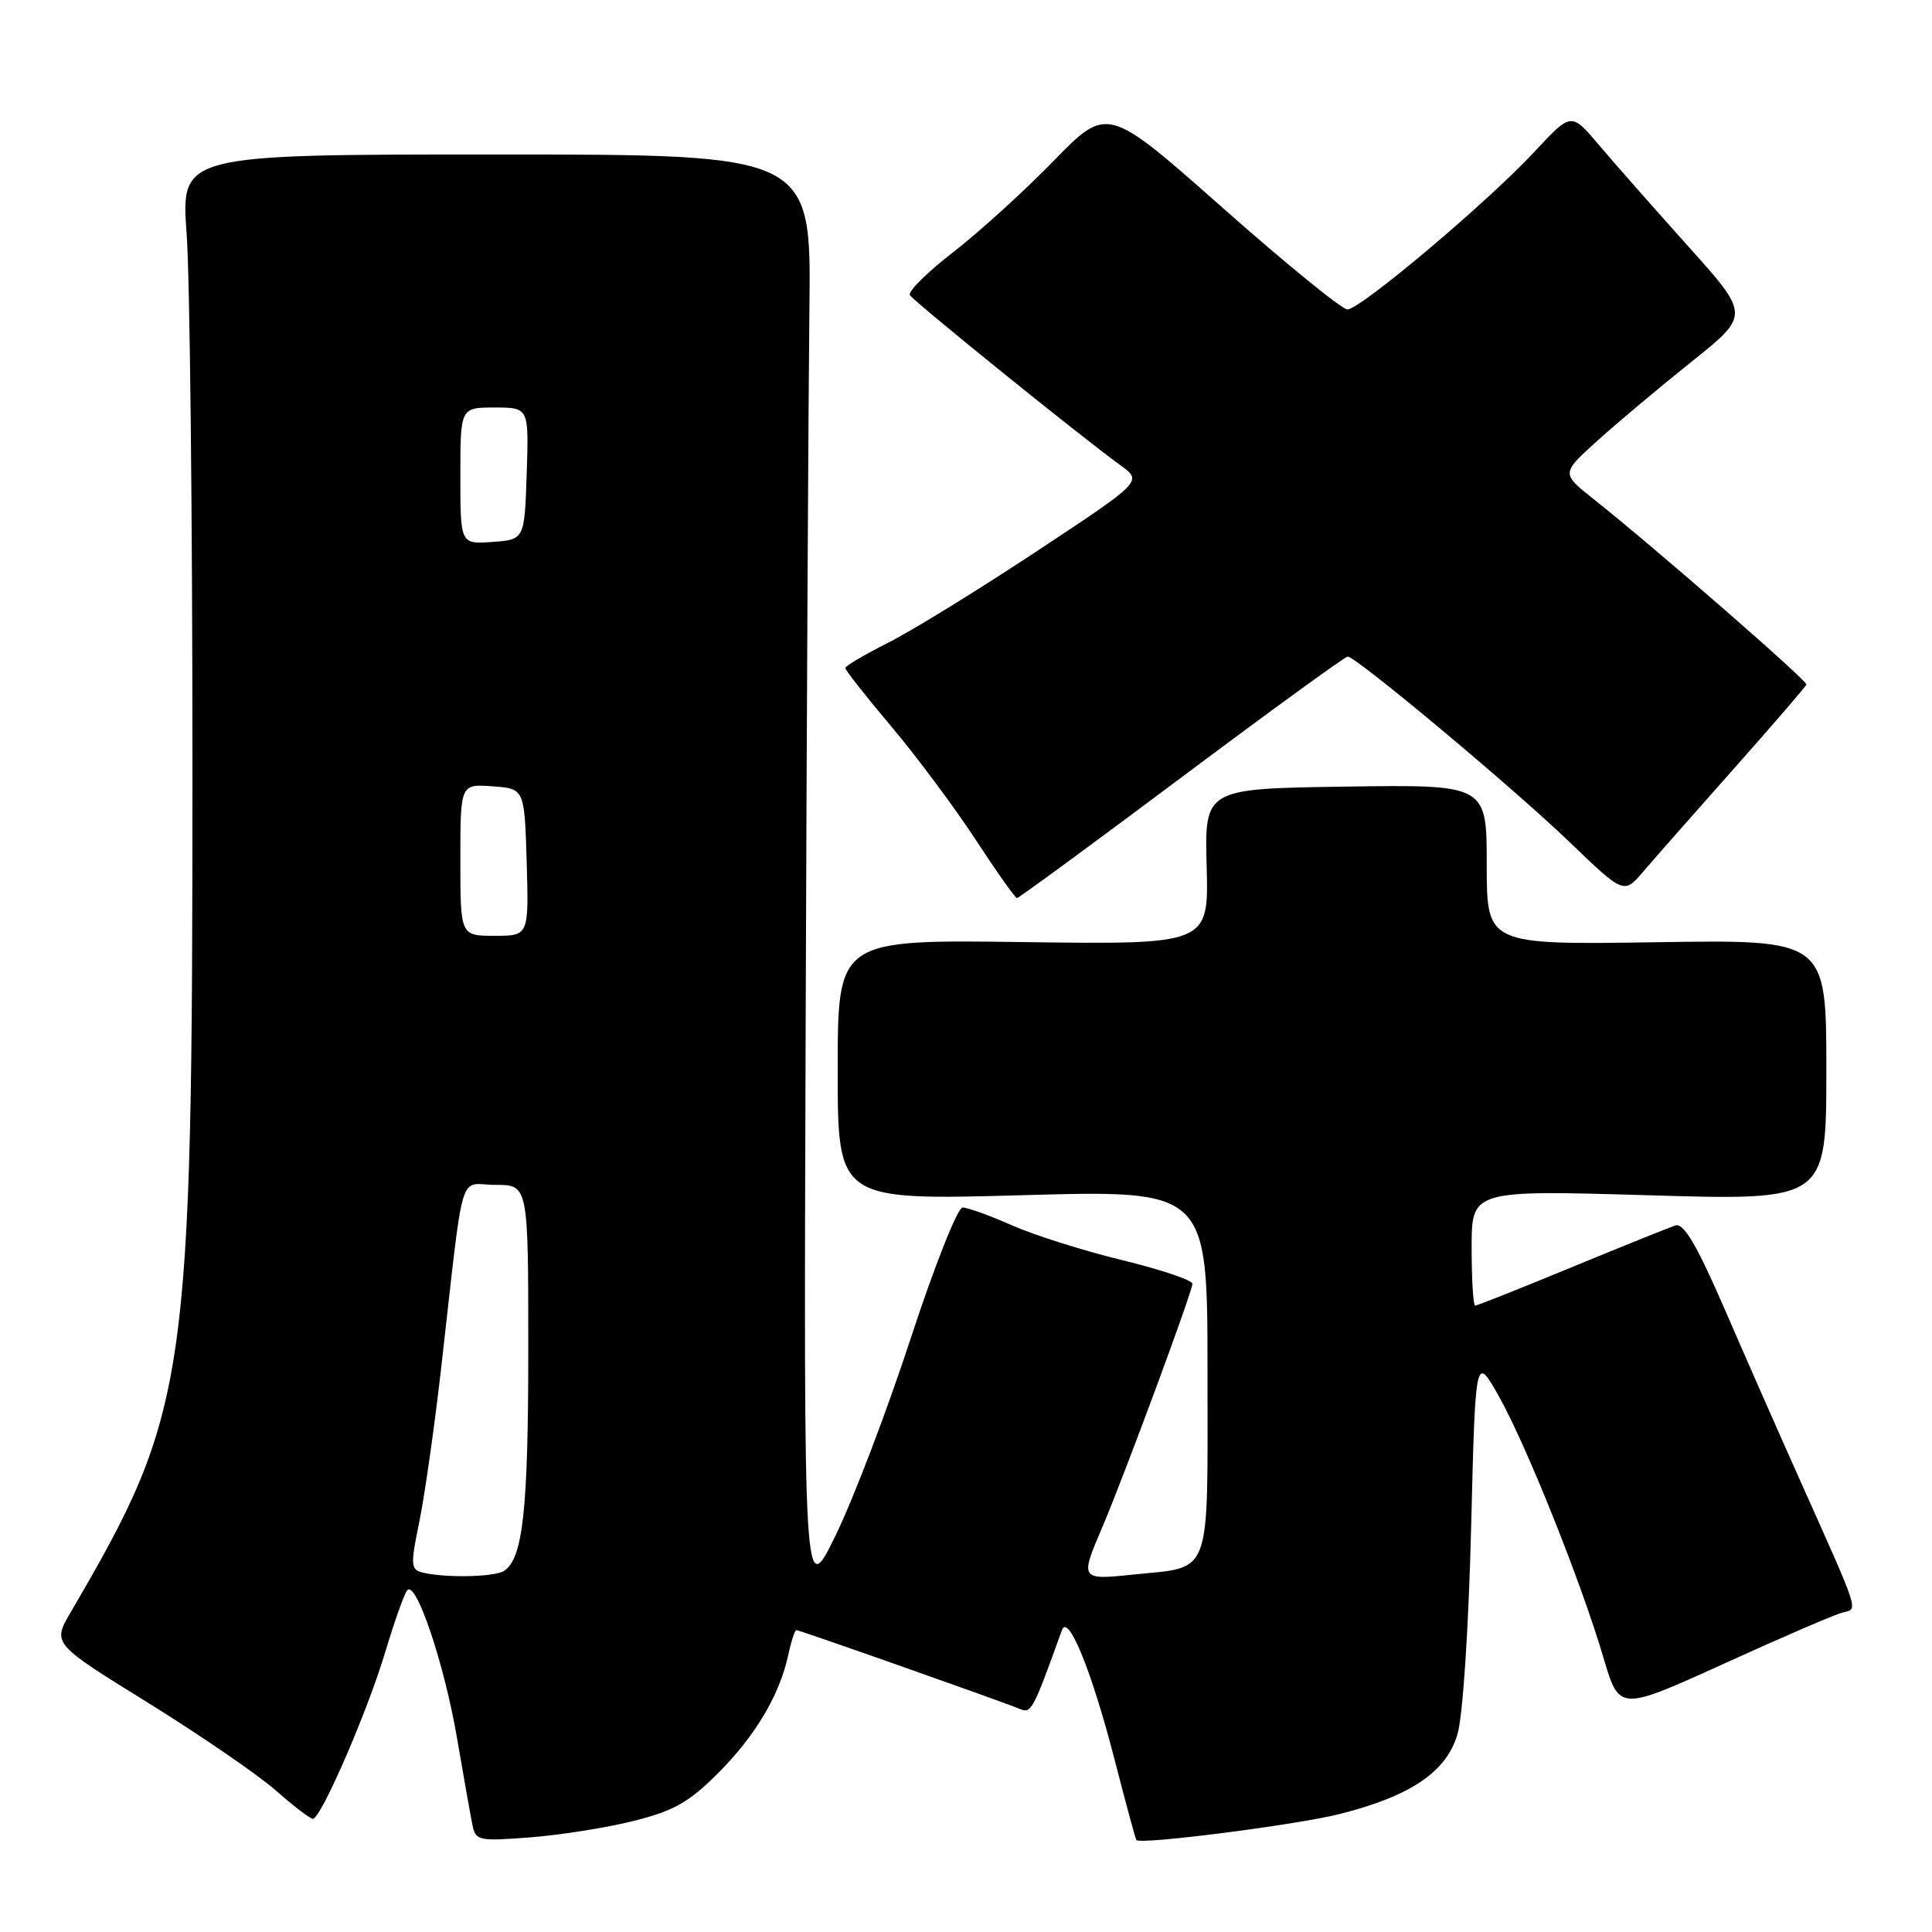 <?xml version="1.0" encoding="UTF-8" standalone="no"?>
<!DOCTYPE svg PUBLIC "-//W3C//DTD SVG 1.1//EN" "http://www.w3.org/Graphics/SVG/1.1/DTD/svg11.dtd" >
<svg xmlns="http://www.w3.org/2000/svg" xmlns:xlink="http://www.w3.org/1999/xlink" version="1.1" viewBox="0 0 256 256">
 <g >
 <path fill="currentColor"
d=" M 83.97 241.28 C 89.28 239.95 91.28 238.82 95.13 234.97 C 100.10 230.00 103.30 224.60 104.46 219.25 C 104.84 217.46 105.32 216.00 105.53 216.00 C 105.96 216.00 132.78 225.46 135.10 226.43 C 136.66 227.08 136.84 226.75 140.71 216.00 C 141.53 213.71 144.68 221.47 147.71 233.24 C 149.16 238.88 150.45 243.64 150.57 243.81 C 151.03 244.47 171.78 241.81 177.50 240.37 C 186.97 237.98 191.71 234.75 193.14 229.73 C 193.84 227.31 194.60 215.65 194.93 202.50 C 195.50 179.50 195.50 179.50 198.60 185.00 C 202.26 191.51 209.49 209.58 212.46 219.63 C 214.56 226.75 214.56 226.75 228.38 220.47 C 235.97 217.01 243.04 213.96 244.08 213.69 C 246.25 213.12 246.61 214.25 238.45 196.00 C 235.86 190.22 231.44 180.19 228.63 173.70 C 224.83 164.95 223.11 162.02 222.00 162.38 C 221.18 162.65 214.98 165.14 208.22 167.93 C 201.47 170.72 195.73 173.00 195.47 173.00 C 195.21 173.00 195.00 169.56 195.00 165.34 C 195.00 157.69 195.00 157.69 218.50 158.38 C 242.00 159.08 242.00 159.08 242.00 141.79 C 242.00 124.50 242.00 124.50 219.50 124.85 C 197.00 125.19 197.00 125.19 197.00 114.57 C 197.00 103.96 197.00 103.96 178.30 104.23 C 159.61 104.50 159.61 104.50 159.89 114.83 C 160.16 125.16 160.16 125.16 135.58 124.83 C 111.00 124.50 111.00 124.50 111.00 141.78 C 111.00 159.05 111.00 159.05 135.50 158.37 C 160.00 157.68 160.00 157.68 160.00 181.81 C 160.00 209.48 160.72 207.54 150.05 208.65 C 143.18 209.37 143.10 209.26 145.99 202.53 C 148.83 195.90 158.00 171.15 158.00 170.11 C 158.00 169.63 153.84 168.23 148.75 166.99 C 143.66 165.76 137.08 163.68 134.13 162.38 C 131.17 161.07 128.21 160.00 127.55 160.00 C 126.89 160.00 123.85 167.67 120.70 177.26 C 117.60 186.76 113.13 198.49 110.78 203.33 C 106.50 212.13 106.50 212.13 106.75 136.82 C 106.89 95.39 107.12 52.27 107.25 40.98 C 107.50 20.47 107.50 20.47 65.73 20.47 C 23.97 20.47 23.97 20.47 24.73 30.99 C 25.16 36.77 25.50 68.50 25.50 101.50 C 25.50 183.29 24.98 186.90 9.36 213.64 C 6.94 217.78 6.94 217.78 19.57 225.60 C 26.52 229.91 34.14 235.13 36.51 237.22 C 38.87 239.30 41.10 241.00 41.46 241.00 C 42.53 241.00 48.76 226.62 51.09 218.77 C 52.29 214.77 53.58 211.14 53.97 210.71 C 55.15 209.40 58.88 220.50 60.56 230.32 C 61.42 235.37 62.34 240.51 62.59 241.76 C 63.02 243.91 63.36 243.99 70.27 243.46 C 74.25 243.15 80.41 242.18 83.97 241.28 Z  M 156.56 103.00 C 168.32 94.20 178.23 87.00 178.57 87.00 C 179.69 87.00 200.32 104.24 207.84 111.45 C 215.17 118.50 215.17 118.50 217.73 115.50 C 219.14 113.85 224.55 107.71 229.75 101.85 C 234.96 95.98 239.28 90.97 239.36 90.70 C 239.50 90.20 218.99 72.33 211.13 66.11 C 206.87 62.73 206.87 62.73 211.68 58.38 C 214.33 55.99 219.96 51.27 224.19 47.89 C 231.87 41.74 231.87 41.74 223.68 32.62 C 219.18 27.60 213.85 21.56 211.85 19.19 C 208.20 14.87 208.20 14.87 203.35 20.08 C 197.10 26.80 180.26 41.00 178.54 41.00 C 177.82 41.00 170.36 34.93 161.98 27.51 C 146.73 14.02 146.73 14.02 139.61 21.32 C 135.70 25.34 129.70 30.79 126.27 33.44 C 122.85 36.09 120.28 38.64 120.56 39.10 C 121.11 39.99 143.39 57.99 148.45 61.64 C 151.40 63.77 151.40 63.77 137.47 72.98 C 129.81 78.05 120.95 83.51 117.77 85.12 C 114.60 86.72 112.00 88.25 112.00 88.52 C 112.00 88.79 114.75 92.28 118.10 96.26 C 121.46 100.24 126.48 106.99 129.27 111.25 C 132.05 115.51 134.52 119.00 134.76 119.00 C 134.99 119.00 144.80 111.80 156.56 103.00 Z  M 55.88 208.34 C 54.43 207.95 54.40 207.25 55.55 201.70 C 56.25 198.29 57.55 189.20 58.43 181.50 C 61.58 153.86 60.66 157.00 65.64 157.00 C 70.00 157.00 70.00 157.00 70.00 178.76 C 70.00 200.12 69.29 206.56 66.77 208.16 C 65.46 208.99 58.74 209.10 55.88 208.34 Z  M 61.00 113.94 C 61.00 103.89 61.00 103.89 65.25 104.19 C 69.50 104.50 69.50 104.50 69.79 114.25 C 70.07 124.00 70.07 124.00 65.54 124.00 C 61.00 124.00 61.00 124.00 61.00 113.94 Z  M 61.00 63.06 C 61.00 54.00 61.00 54.00 65.54 54.00 C 70.08 54.00 70.08 54.00 69.79 62.75 C 69.50 71.50 69.50 71.50 65.25 71.81 C 61.00 72.11 61.00 72.11 61.00 63.06 Z "/>
</g>
</svg>